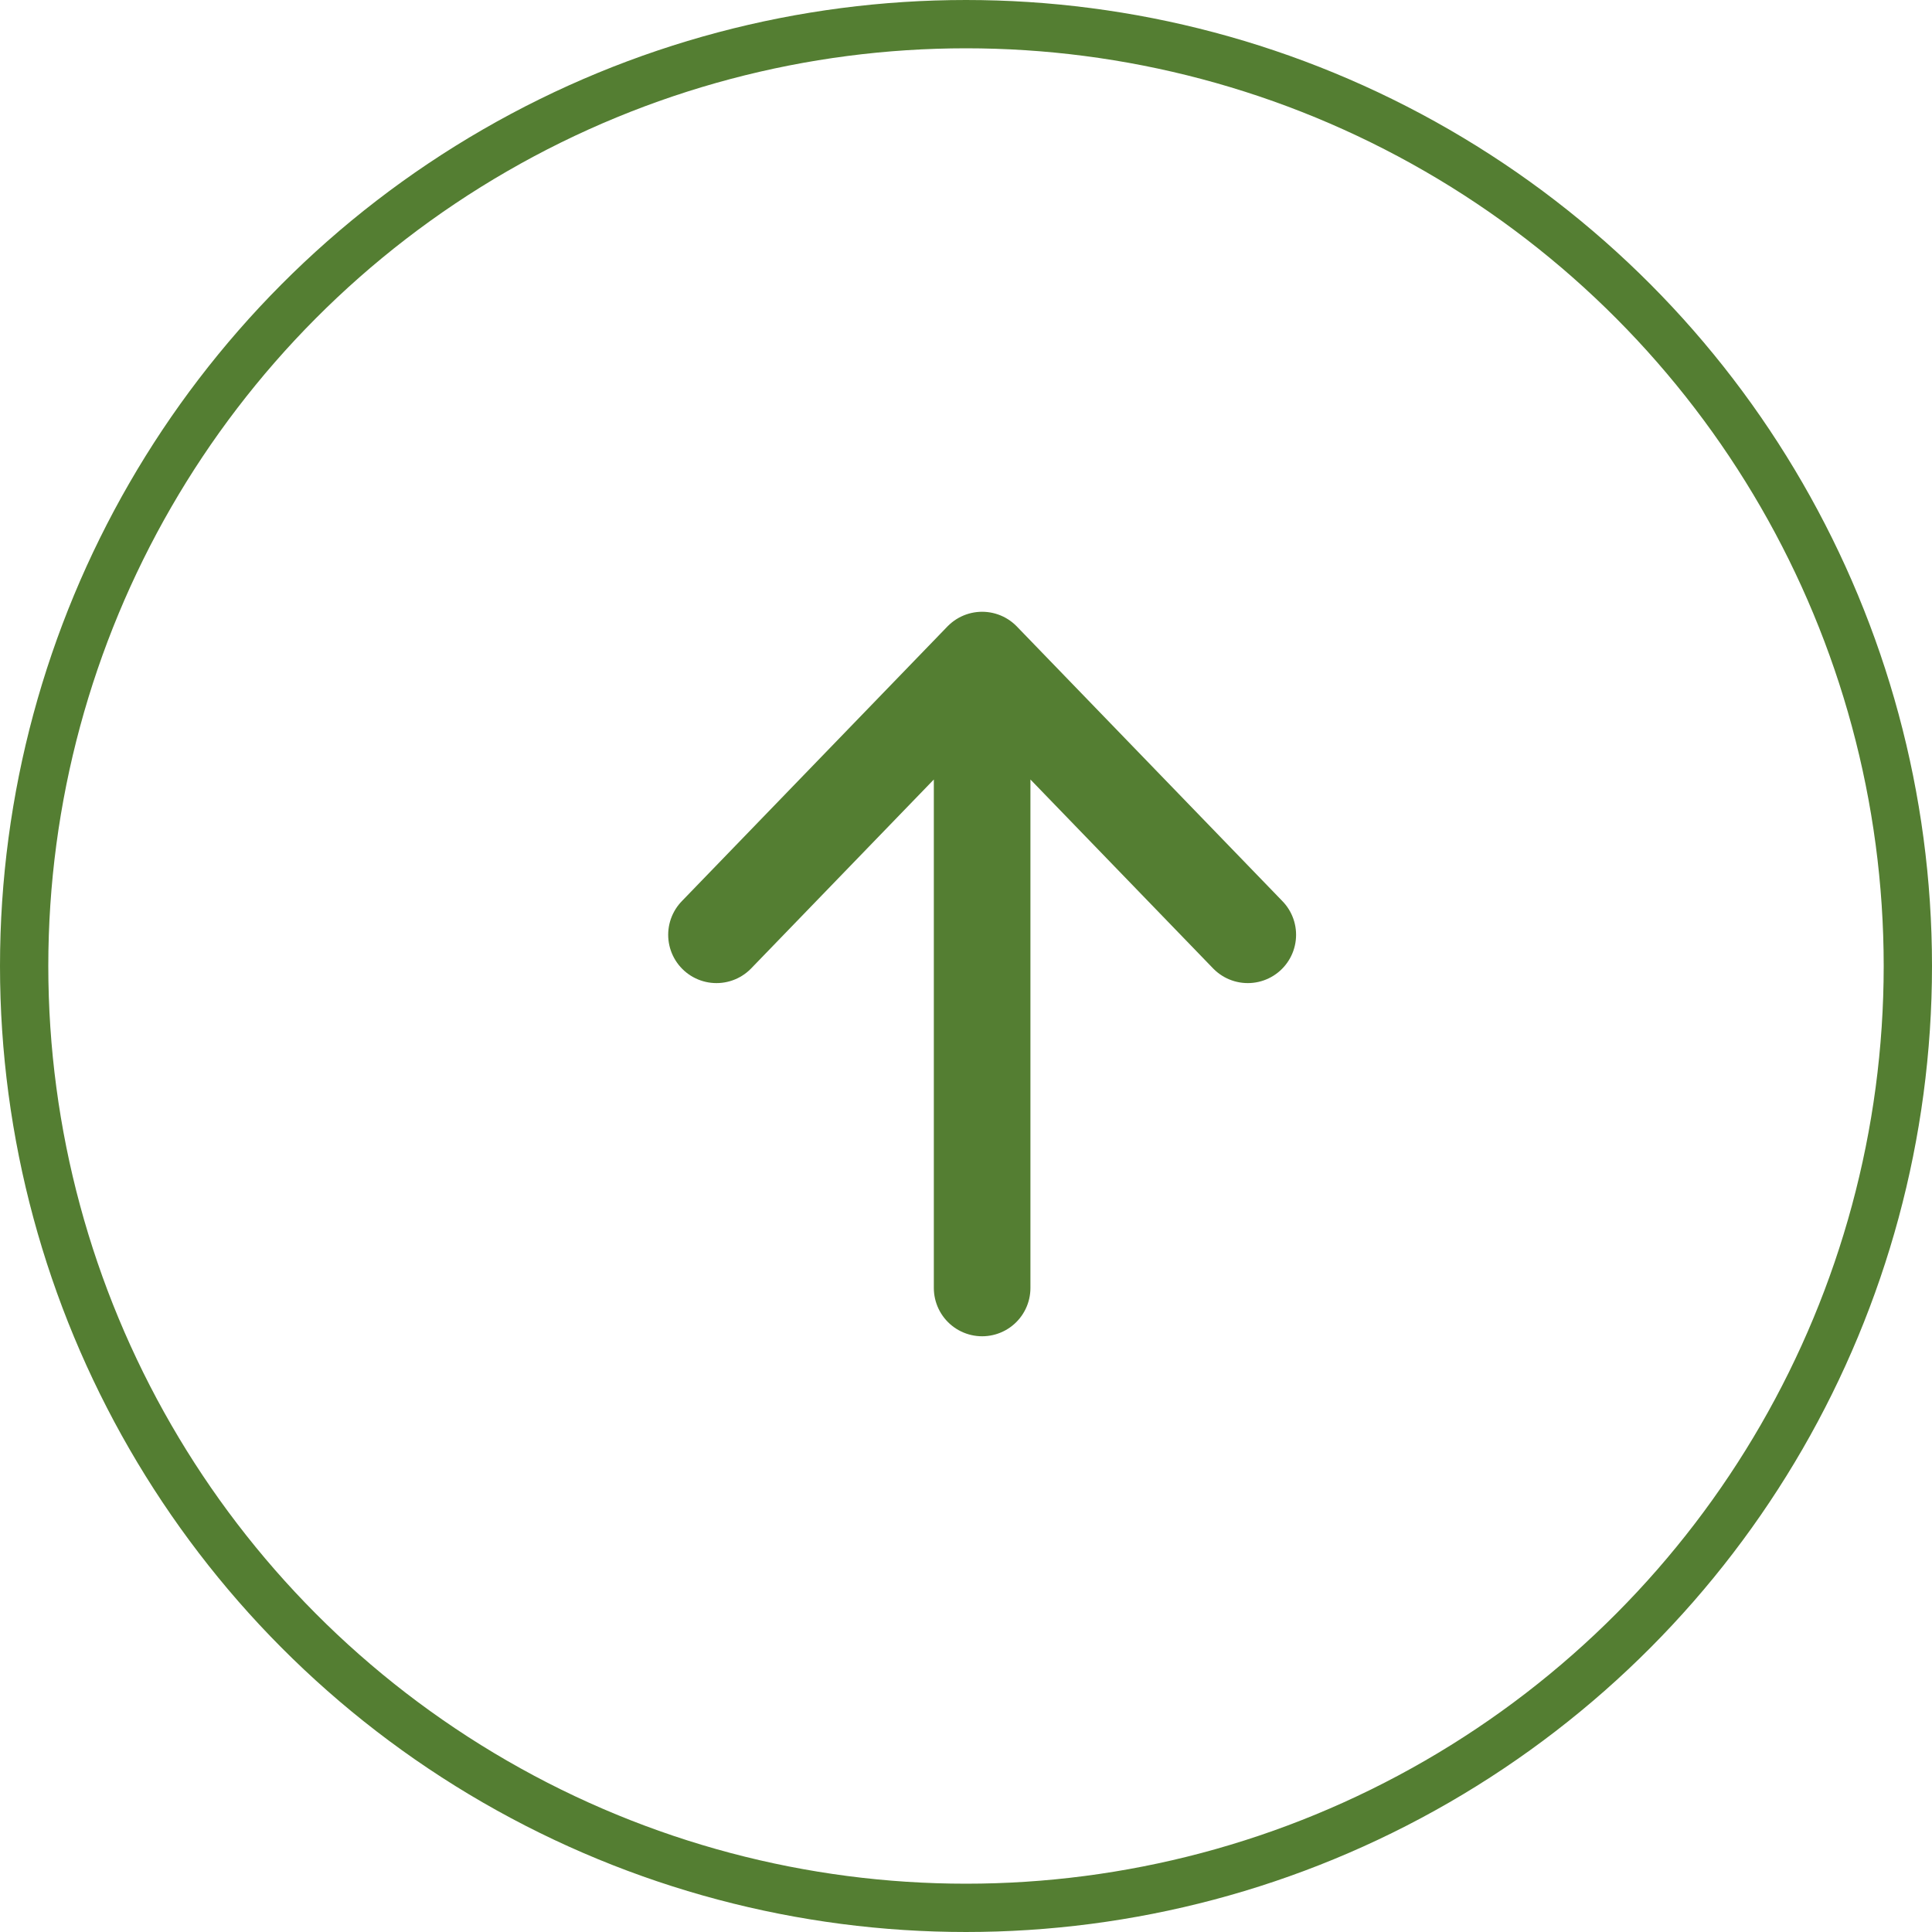 <svg width="40" height="40" viewBox="0 0 40 40" fill="none" xmlns="http://www.w3.org/2000/svg">
<circle cx="20" cy="20" r="19.5" transform="rotate(-180 20 20)" stroke="#547E32"/>
<path d="M20.334 13.666L20.334 26.666M25.834 19.354L20.334 13.666L14.834 19.354" stroke="#547E32" stroke-width="2" stroke-linecap="round" stroke-linejoin="round"/>
</svg>
